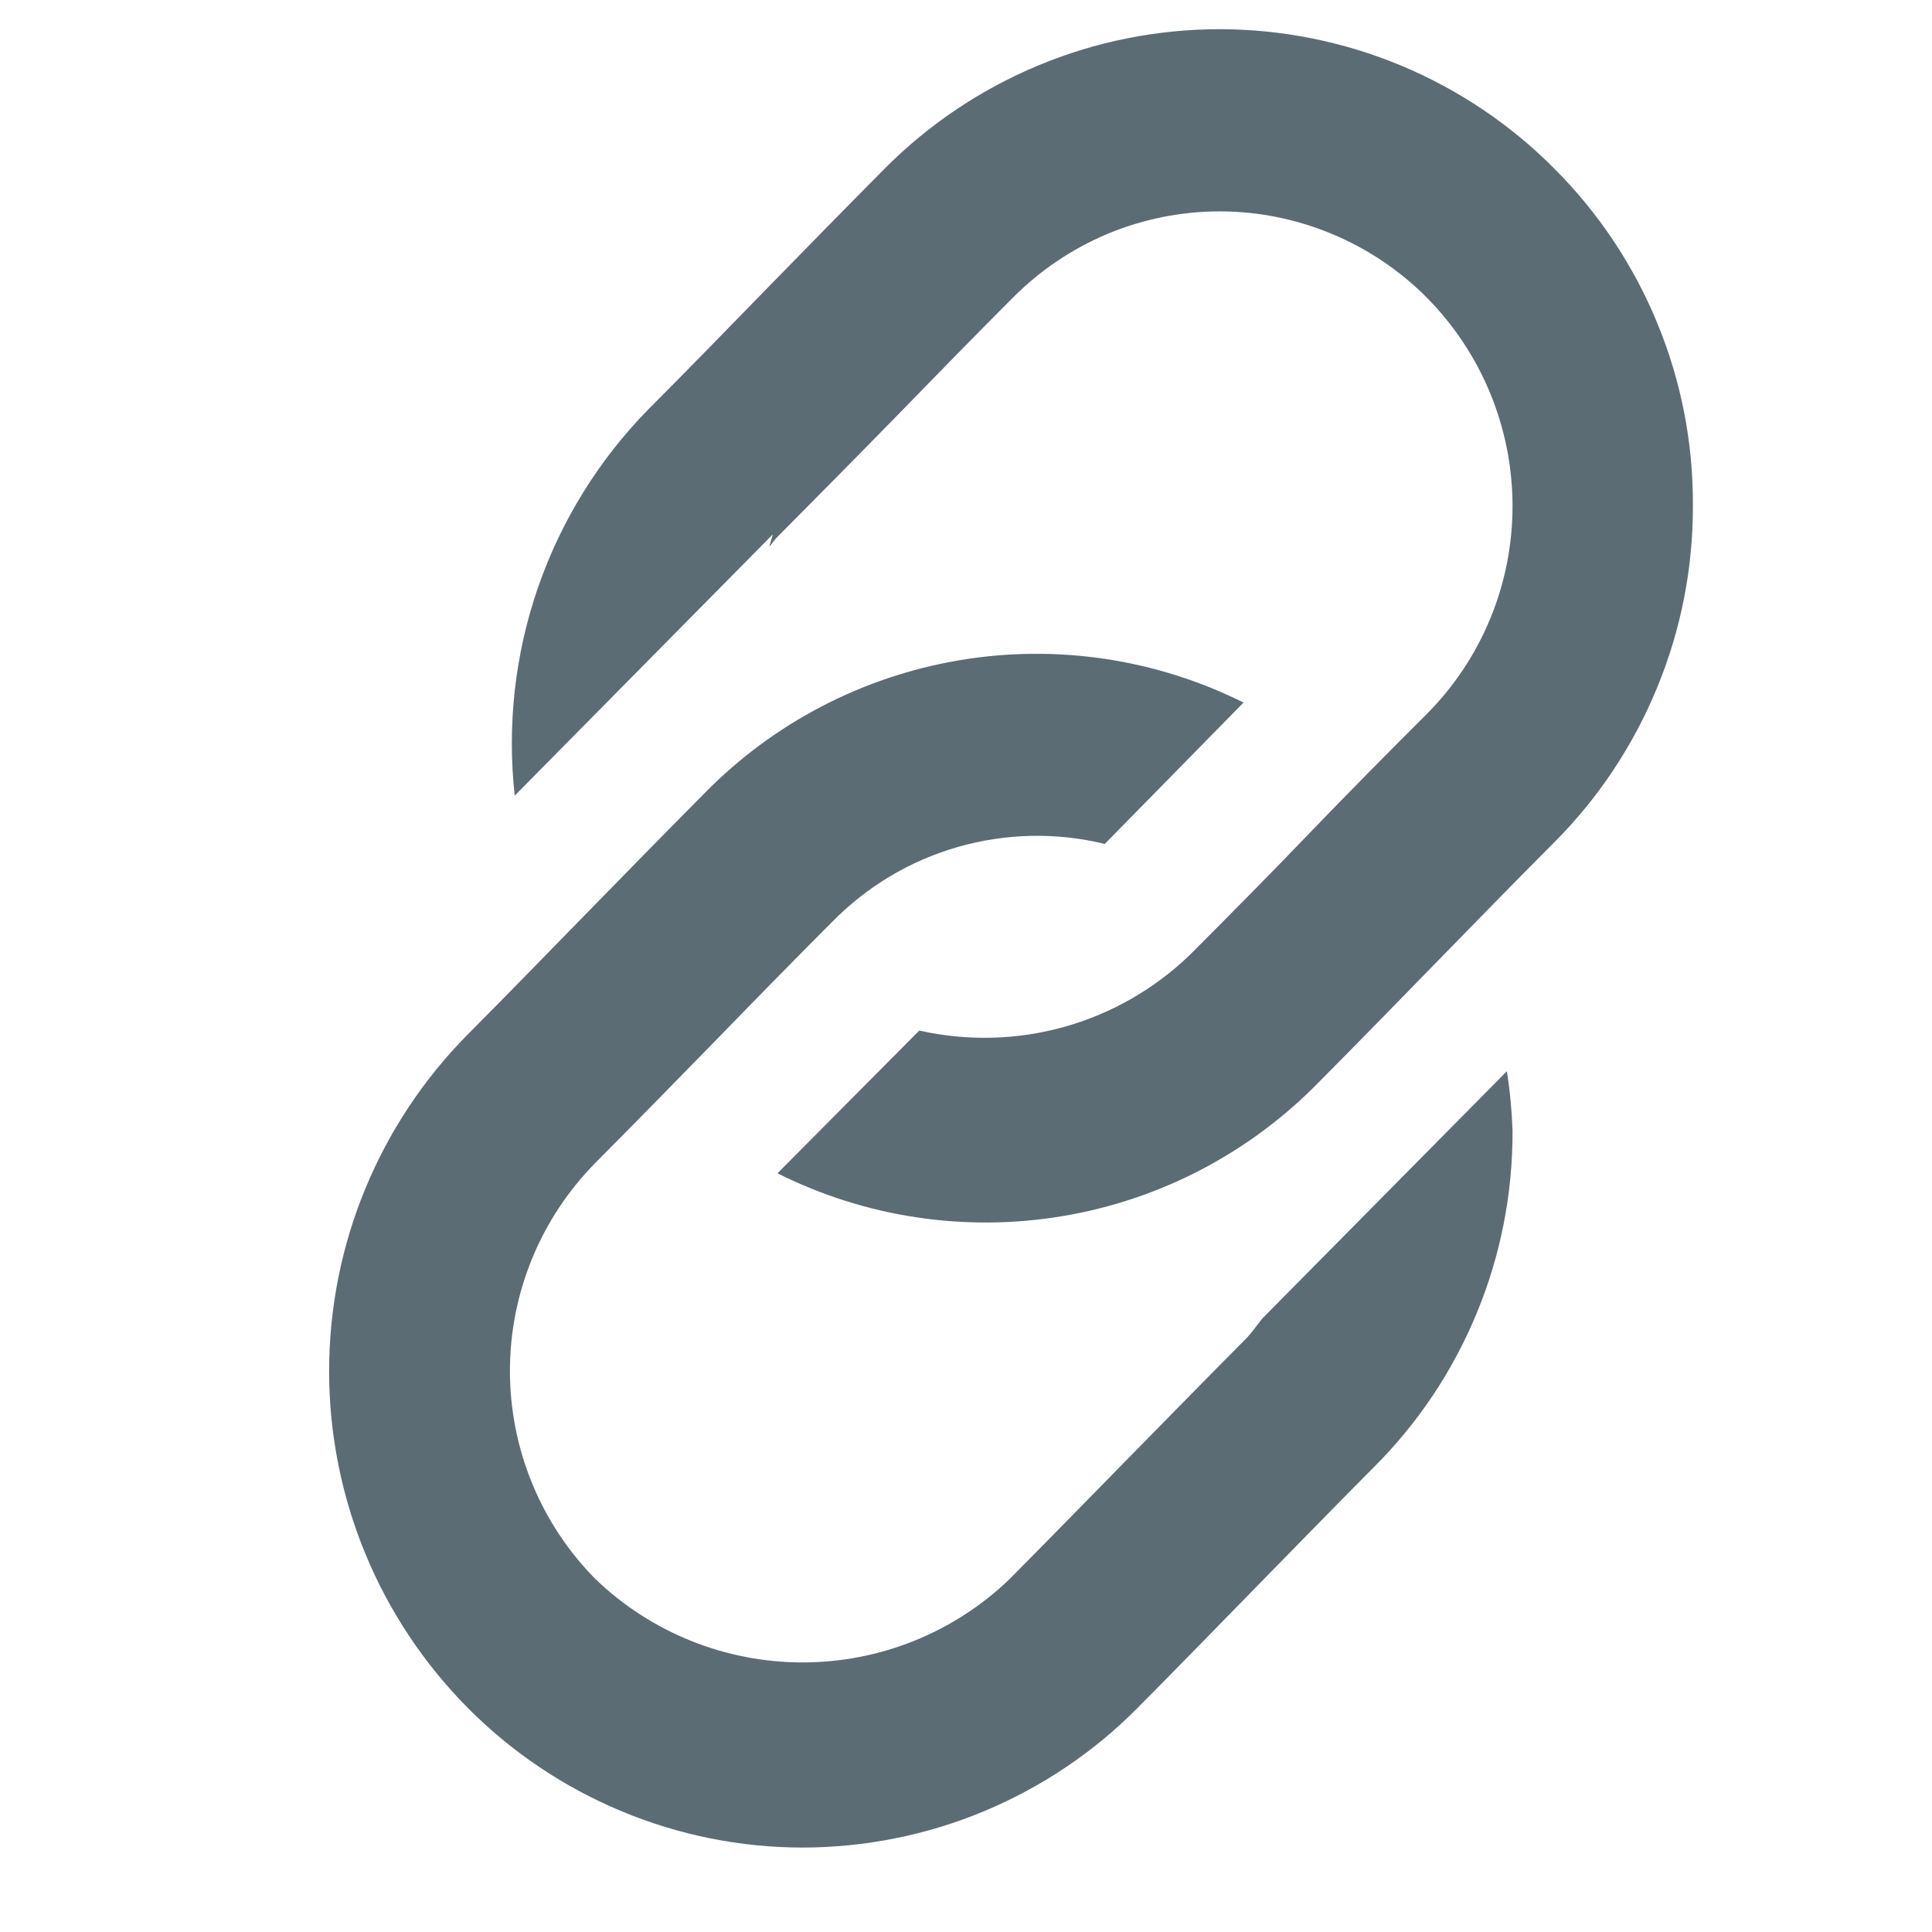 <svg width="17" height="17" viewBox="0 0 17 17" fill="none" xmlns="http://www.w3.org/2000/svg">
<path d="M14.896 4.448C14.898 4.998 14.791 5.543 14.581 6.051C14.372 6.56 14.065 7.022 13.677 7.411C13.325 7.764 12.994 8.104 12.663 8.443C12.315 8.8 11.967 9.157 11.597 9.53C10.99 10.148 10.203 10.559 9.348 10.701C8.494 10.844 7.616 10.712 6.841 10.324L8.089 9.068C8.511 9.163 8.95 9.152 9.367 9.035C9.783 8.918 10.164 8.699 10.474 8.398C10.841 8.03 11.19 7.678 11.531 7.322C11.873 6.967 12.199 6.637 12.555 6.282C13.039 5.796 13.31 5.137 13.309 4.45C13.308 3.764 13.037 3.106 12.554 2.618C12.315 2.378 12.032 2.188 11.719 2.058C11.407 1.928 11.072 1.86 10.733 1.86C10.395 1.86 10.06 1.927 9.747 2.057C9.435 2.188 9.151 2.379 8.913 2.619C8.55 2.982 8.211 3.331 7.871 3.68C7.53 4.029 7.19 4.372 6.829 4.736C6.807 4.76 6.792 4.787 6.769 4.81L6.8 4.702L4.529 7.001C4.461 6.383 4.531 5.757 4.734 5.169C4.938 4.581 5.269 4.046 5.705 3.602C6.064 3.242 6.398 2.898 6.733 2.554C7.069 2.21 7.421 1.85 7.786 1.482C8.172 1.094 8.631 0.786 9.136 0.576C9.641 0.365 10.184 0.257 10.731 0.257C11.278 0.257 11.821 0.366 12.326 0.576C12.832 0.787 13.291 1.095 13.677 1.484C14.066 1.873 14.374 2.335 14.583 2.844C14.793 3.353 14.899 3.898 14.896 4.448ZM11.108 11.601C11.06 11.66 11.017 11.725 10.963 11.78C10.607 12.138 10.273 12.481 9.939 12.82C9.606 13.159 9.249 13.526 8.883 13.895C8.393 14.366 7.741 14.628 7.062 14.628C6.383 14.628 5.73 14.366 5.24 13.895C4.758 13.408 4.487 12.749 4.487 12.063C4.487 11.377 4.758 10.719 5.24 10.231C5.6 9.869 5.94 9.521 6.279 9.174C6.617 8.826 6.959 8.476 7.321 8.113C7.628 7.8 8.01 7.572 8.43 7.452C8.851 7.332 9.296 7.322 9.721 7.426L10.942 6.182C10.168 5.796 9.292 5.666 8.44 5.81C7.587 5.954 6.802 6.364 6.197 6.982C5.832 7.35 5.488 7.702 5.144 8.054C4.8 8.406 4.474 8.742 4.116 9.102C3.335 9.89 2.896 10.955 2.896 12.065C2.896 13.177 3.336 14.242 4.117 15.029C4.503 15.418 4.962 15.726 5.468 15.937C5.973 16.148 6.516 16.257 7.064 16.257C7.611 16.256 8.154 16.148 8.659 15.937C9.165 15.726 9.624 15.418 10.009 15.029C10.38 14.656 10.725 14.299 11.076 13.941C11.407 13.603 11.738 13.263 12.089 12.91C12.478 12.522 12.786 12.06 12.995 11.552C13.205 11.044 13.311 10.5 13.309 9.95C13.303 9.775 13.287 9.6 13.259 9.426L11.108 11.601Z" fill="#5C6C74"/>
</svg>
